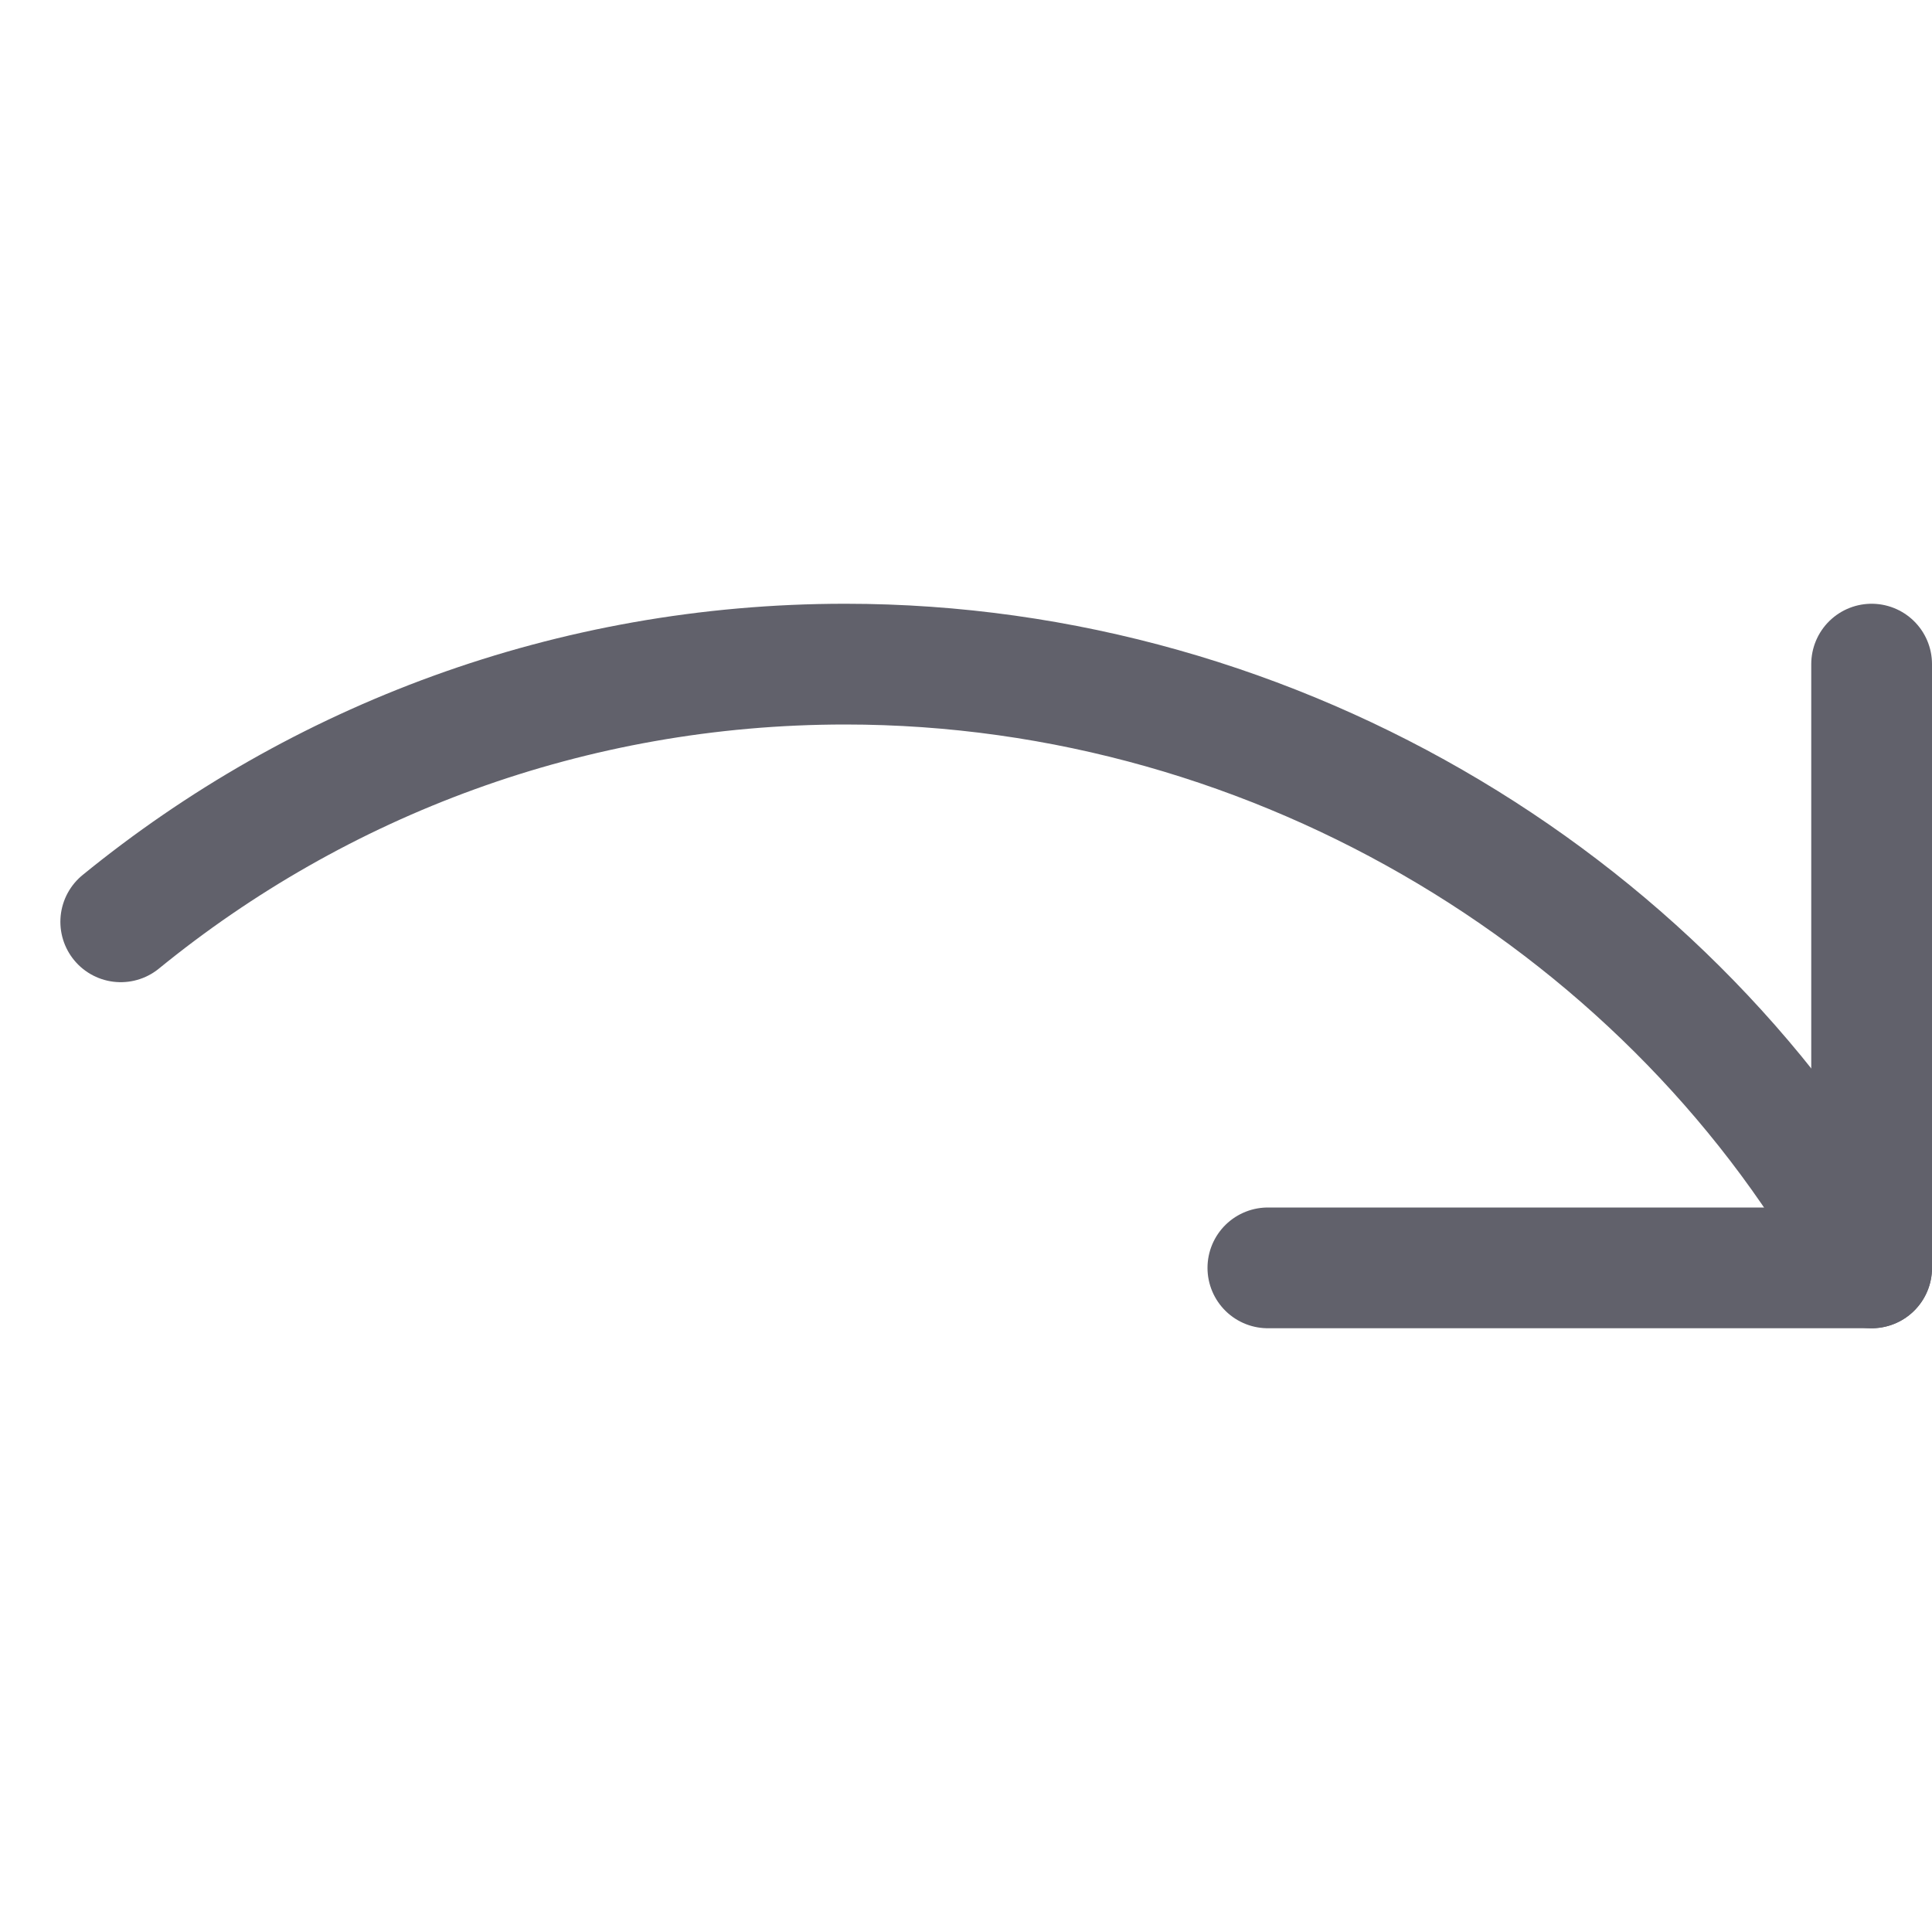 <svg xmlns="http://www.w3.org/2000/svg" height="24" width="24" viewBox="0 0 16 16"><path fill="none" stroke="#61616b" stroke-linecap="round" stroke-linejoin="round" d="M1,7.634 C2.636,6.3,4.724,5.5,7,5.5c3.607,0,6.891,2.039,8.5,5"></path> <polyline fill="none" stroke="#61616b" stroke-linecap="round" stroke-linejoin="round" points="15.5,5.5 15.5,10.5 10.5,10.5 "></polyline></svg>